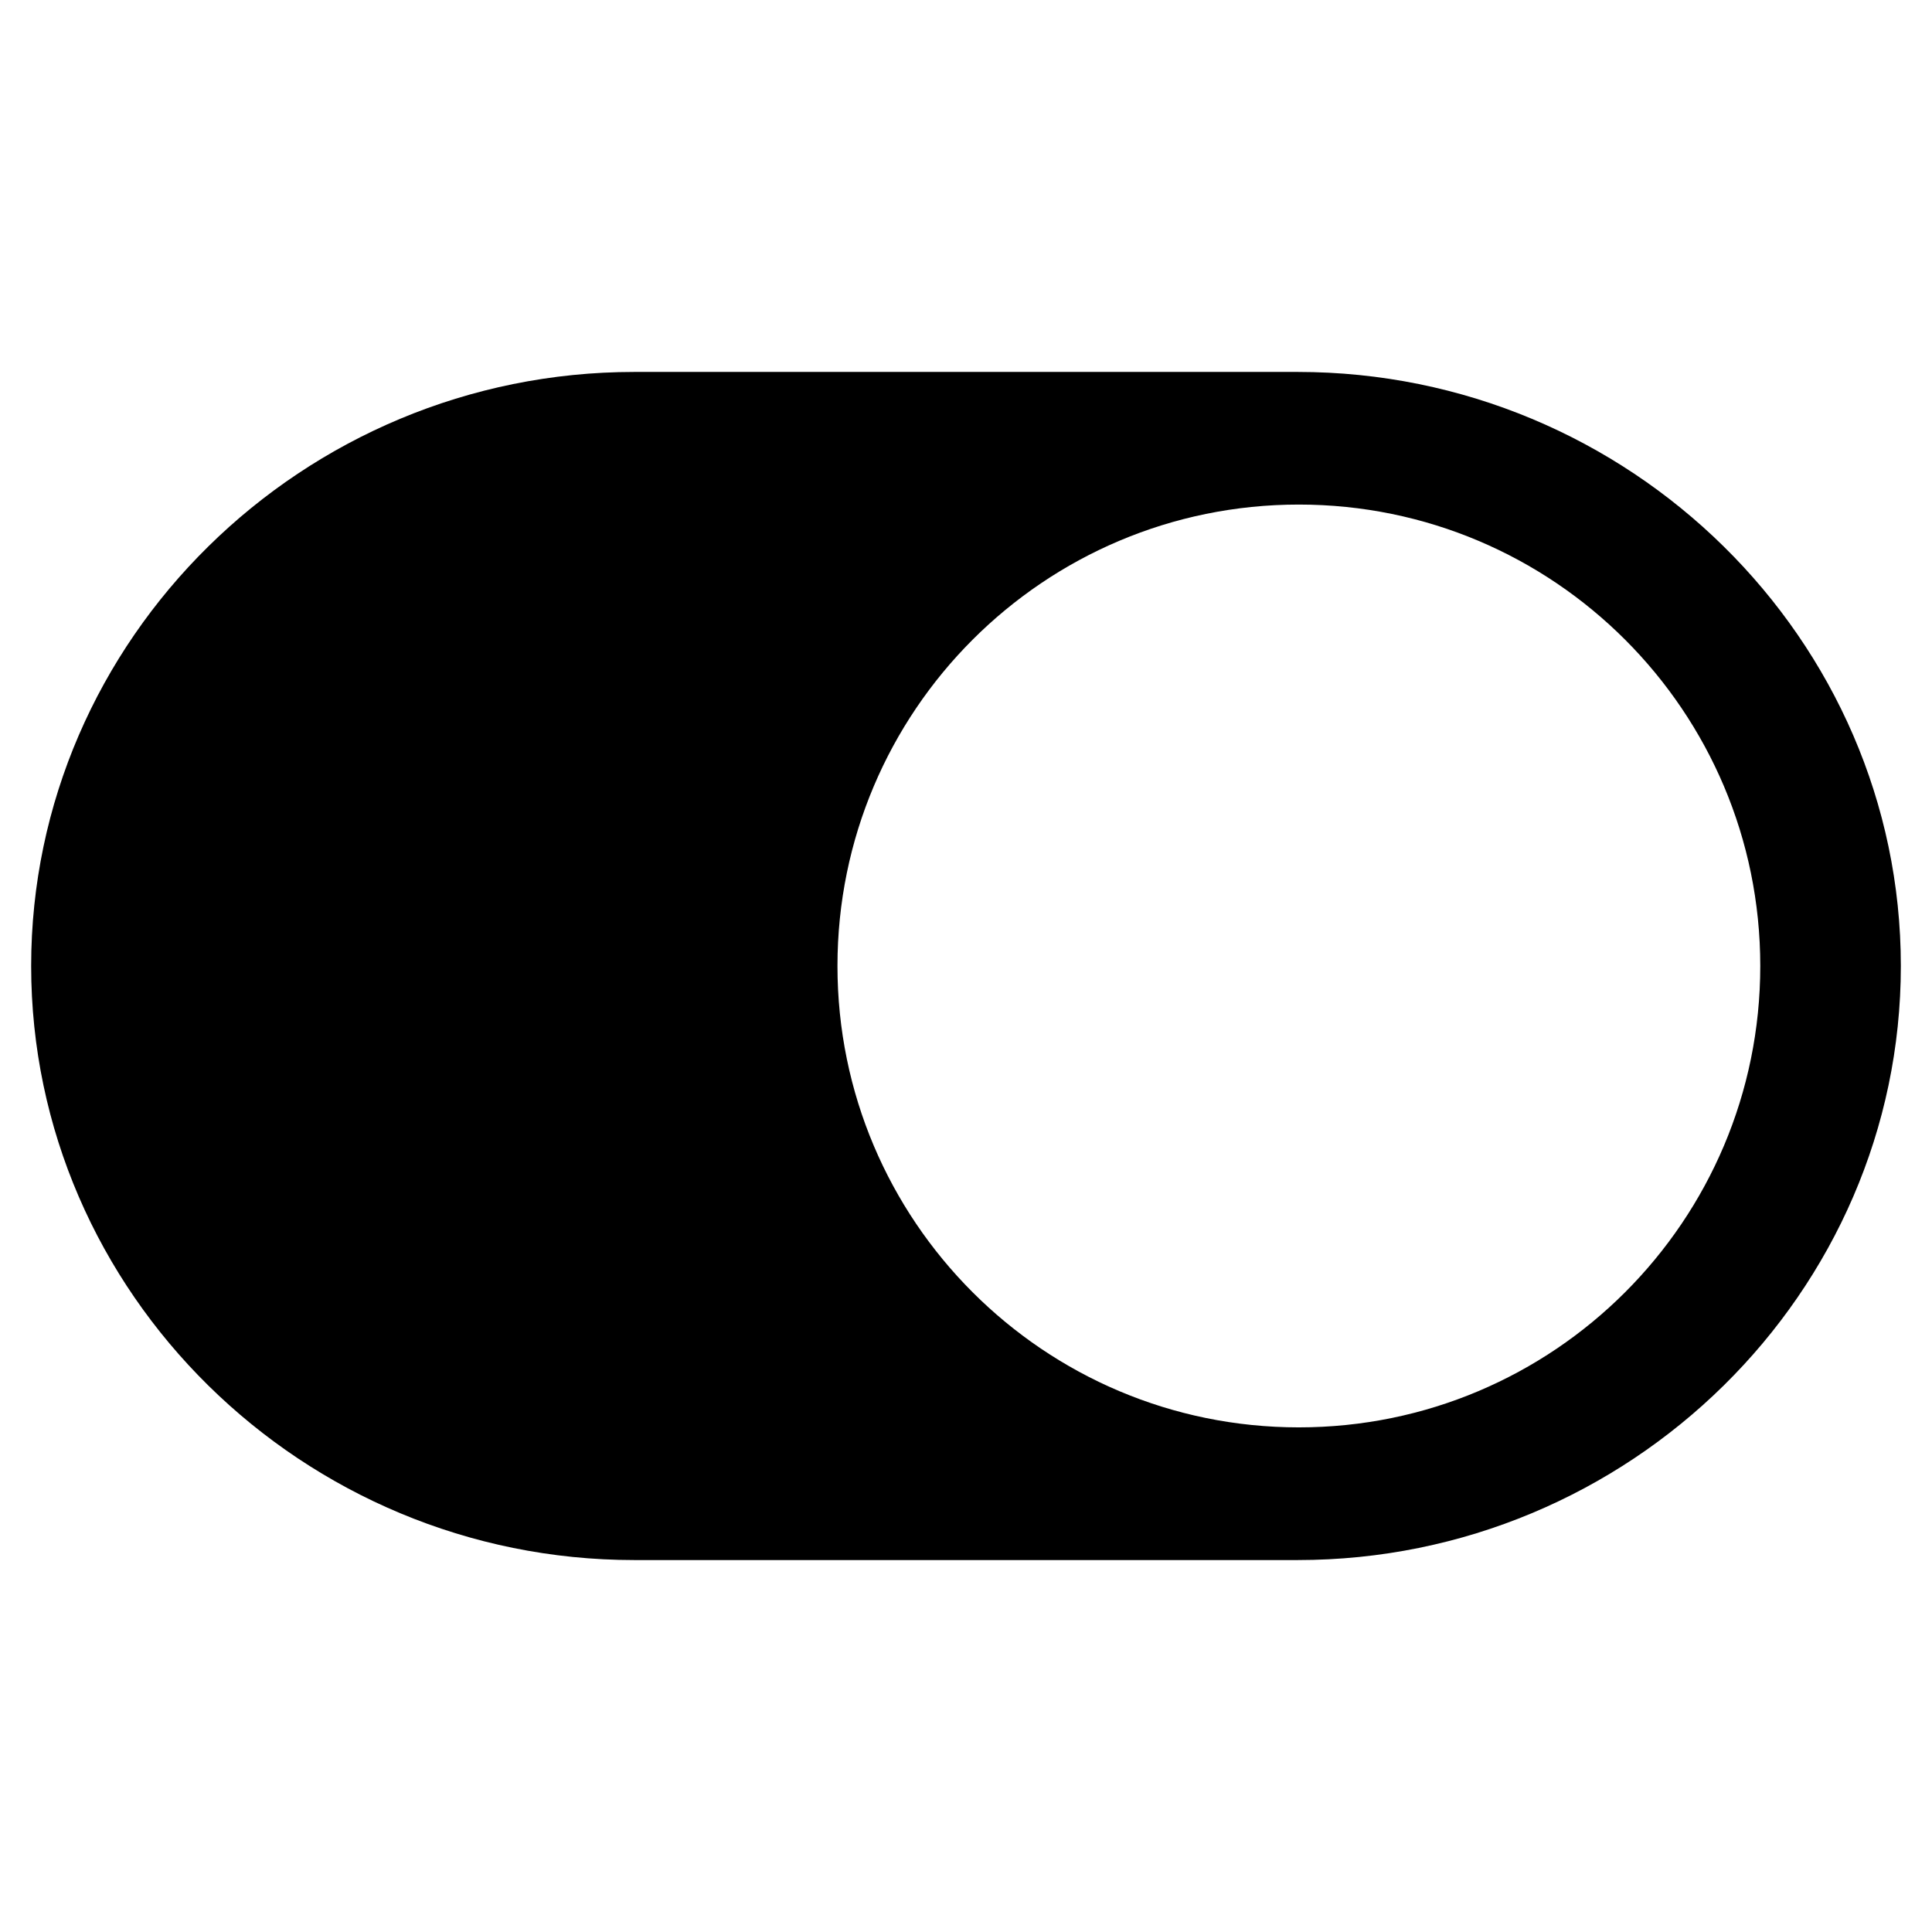 <?xml version="1.0" standalone="no"?><!DOCTYPE svg PUBLIC "-//W3C//DTD SVG 1.1//EN" "http://www.w3.org/Graphics/SVG/1.1/DTD/svg11.dtd"><svg t="1567569645796" class="icon" viewBox="0 0 1024 1024" version="1.1" xmlns="http://www.w3.org/2000/svg" p-id="12857" xmlns:xlink="http://www.w3.org/1999/xlink" width="100" height="100"><defs><style type="text/css"></style></defs><path d="M336.186 826.863l351.628 0C863.628 826.863 1007.484 685.155 1007.484 511.983s-143.855-314.847-319.67-314.847l-351.612 0C160.372 197.137 16.516 338.812 16.516 511.983s143.855 314.88 319.67 314.88zM688.409 267.429c135.085 0 244.571 109.502 244.571 244.554 0 135.069-109.485 244.554-244.571 244.554-135.052 0-244.538-109.485-244.538-244.554 0-135.052 109.485-244.554 244.538-244.554z" p-id="12858"></path></svg>